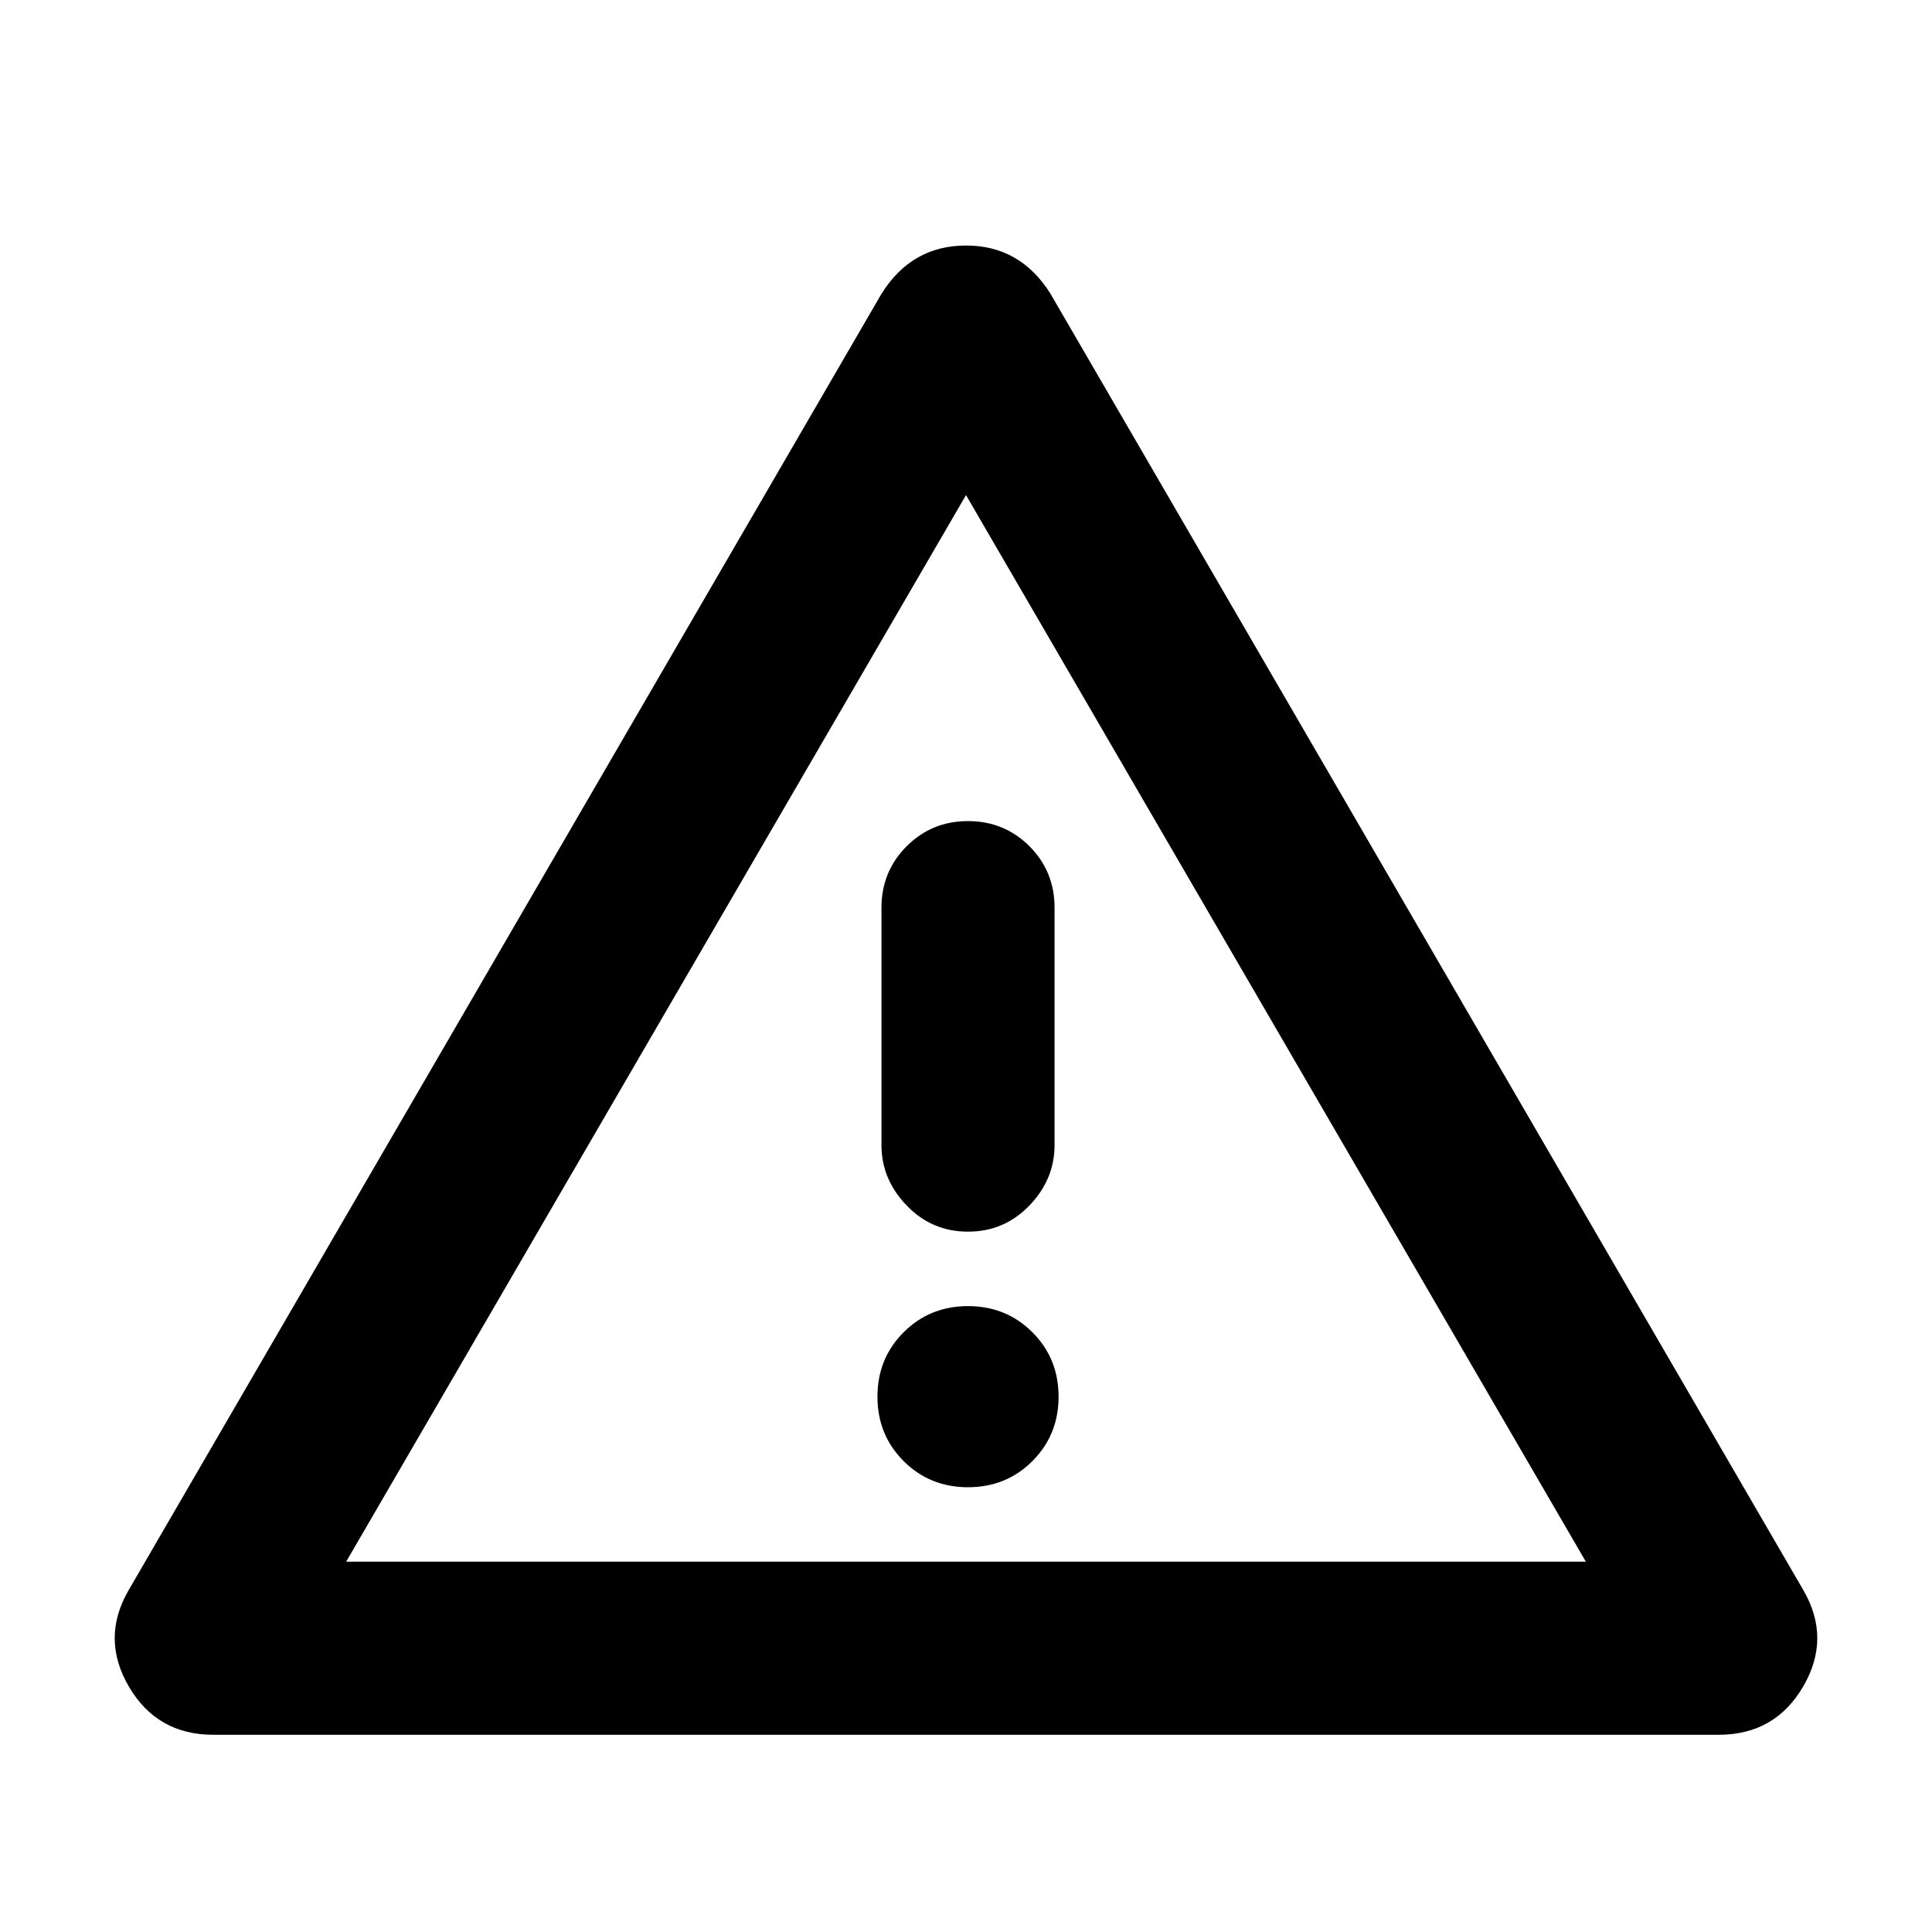 <svg xmlns="http://www.w3.org/2000/svg" height="24" width="24"><path d="M12 12.775ZM2.65 21.55q-.7 0-1.05-.6-.35-.6 0-1.2l9.35-16.1q.375-.6 1.05-.6t1.05.6l9.35 16.1q.35.6 0 1.2t-1.05.6Zm9.375-11.35q-.45 0-.762.312-.313.313-.313.763v2.95q0 .425.313.75.312.325.762.325t.763-.325q.312-.325.312-.75v-2.95q0-.45-.312-.763-.313-.312-.763-.312Zm0 8.275q.475 0 .8-.325.325-.325.325-.8 0-.475-.325-.8-.325-.325-.8-.325-.475 0-.8.325-.325.325-.325.8 0 .475.325.8.325.325.8.325ZM4.3 19.4h15.4L12 6.15Z"/></svg>